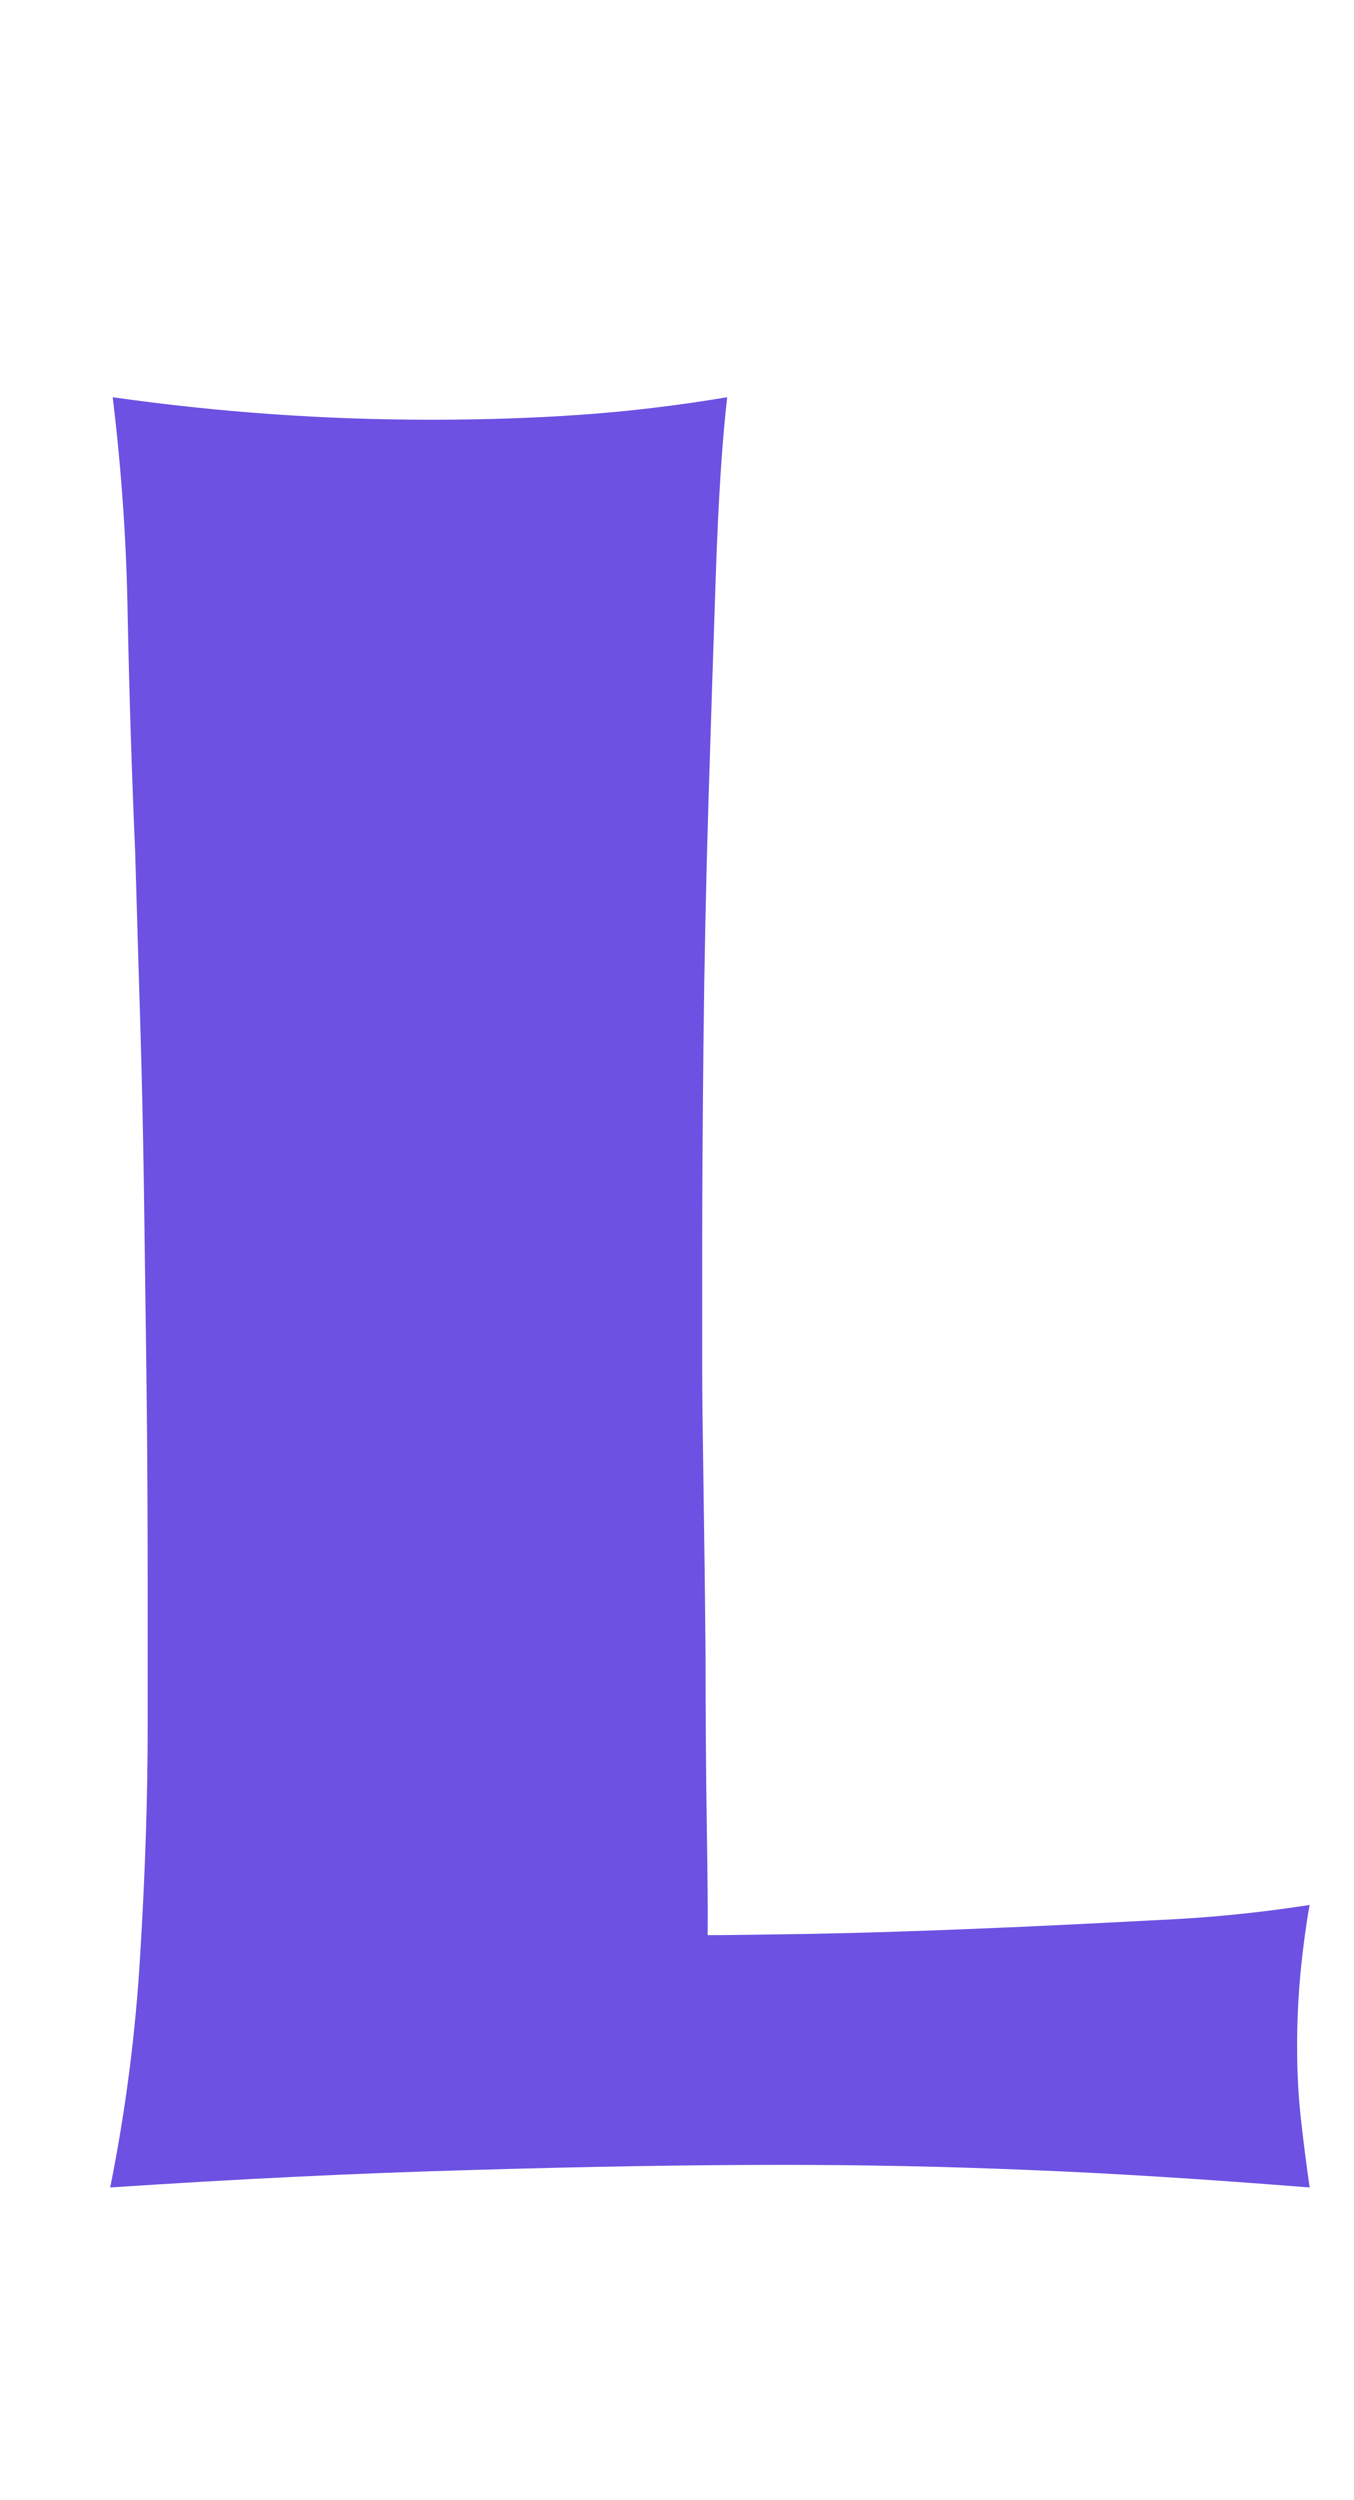 <?xml version="1.0" encoding="utf-8"?>
<!-- Generator: Adobe Illustrator 16.0.0, SVG Export Plug-In . SVG Version: 6.00 Build 0)  -->
<!DOCTYPE svg PUBLIC "-//W3C//DTD SVG 1.1//EN" "http://www.w3.org/Graphics/SVG/1.1/DTD/svg11.dtd">
<svg version="1.1" id="圖層_1" xmlns="http://www.w3.org/2000/svg" xmlns:xlink="http://www.w3.org/1999/xlink" x="0px" y="0px"
	 width="13px" height="24px" viewBox="21.75 37.25 13 24" enable-background="new 21.75 37.25 13 24" xml:space="preserve">
<g>
	<defs>
		<rect id="SVGID_1_" x="21.75" y="37.25" width="13" height="24"/>
	</defs>
	<clipPath id="SVGID_2_">
		<use xlink:href="#SVGID_1_"  overflow="visible"/>
	</clipPath>
	<path clip-path="url(#SVGID_2_)" fill="#6C51E2" d="M8.724,52.658c0.176,0.016,0.352,0.023,0.528,0.023h3.164
		c0.176,0,0.352-0.008,0.528-0.023l-2.064-5.593L8.724,52.658z M6.944,58.25c-0.272-0.066-0.539-0.119-0.8-0.156
		c-0.274-0.041-0.551-0.061-0.828-0.061c-0.268,0-0.535,0.021-0.8,0.061c-0.25,0.035-0.497,0.088-0.74,0.156l1.416-3.191
		c0.224-0.48,0.472-1.037,0.744-1.668c0.272-0.633,0.556-1.309,0.852-2.029c0.296-0.719,0.604-1.471,0.924-2.256l0.96-2.352
		c0.176-0.448,0.376-0.965,0.6-1.549s0.441-1.16,0.652-1.728c0.208-0.567,0.4-1.08,0.576-1.536s0.304-0.779,0.384-0.972
		c0.272,0.066,0.552,0.118,0.84,0.155c0.278,0.04,0.559,0.061,0.84,0.061c0.289,0,0.578-0.02,0.864-0.061
		c0.288-0.039,0.568-0.092,0.84-0.155c0.176,0.575,0.4,1.252,0.672,2.028c0.272,0.775,0.564,1.592,0.876,2.447
		c0.312,0.856,0.632,1.713,0.96,2.568c0.328,0.855,0.636,1.652,0.924,2.389c0.333,0.848,0.633,1.6,0.9,2.256
		s0.519,1.275,0.756,1.859c0.24,0.584,0.492,1.172,0.756,1.764c0.264,0.592,0.563,1.248,0.896,1.969
		c-0.514-0.102-1.036-0.162-1.56-0.18c-0.576-0.025-1.104-0.037-1.584-0.037c-0.512,0-1.028,0.021-1.548,0.061
		s-1.036,0.092-1.548,0.156c-0.16-0.607-0.324-1.191-0.492-1.752s-0.356-1.121-0.564-1.68c-0.528,0-1.056-0.004-1.584-0.012
		c-0.528-0.01-1.056-0.014-1.584-0.014c-0.416,0-0.836,0.004-1.26,0.014c-0.424,0.008-0.844,0.012-1.26,0.012
		c-0.223,0.555-0.415,1.123-0.576,1.699C7.288,57.096,7.12,57.674,6.944,58.25z M28.544,55.826c0.16,0,0.48-0.004,0.96-0.012
		s1.014-0.025,1.6-0.049c0.584-0.023,1.172-0.053,1.764-0.084c0.487-0.021,0.974-0.07,1.456-0.145
		c-0.032,0.176-0.06,0.381-0.084,0.613c-0.025,0.258-0.038,0.52-0.036,0.779c0,0.221,0.012,0.441,0.036,0.66
		c0.024,0.217,0.052,0.436,0.084,0.66c-1.008-0.08-1.908-0.137-2.7-0.168c-0.792-0.033-1.579-0.049-2.36-0.049
		c-0.867,0-1.859,0.016-2.976,0.049c-1.117,0.031-2.277,0.088-3.48,0.168c0.148-0.736,0.244-1.482,0.288-2.232
		c0.048-0.783,0.072-1.52,0.072-2.207v-1.248c0-0.77-0.004-1.469-0.012-2.102c-0.008-0.631-0.016-1.228-0.024-1.787
		c-0.008-0.561-0.02-1.1-0.036-1.62c-0.016-0.521-0.032-1.06-0.048-1.62c-0.032-0.733-0.056-1.489-0.072-2.268
		c-0.011-0.703-0.059-1.403-0.144-2.101c1.018,0.145,2.044,0.217,3.072,0.216c0.496,0,0.972-0.016,1.428-0.048
		s0.923-0.088,1.4-0.168c-0.048,0.416-0.084,0.972-0.108,1.668s-0.048,1.437-0.072,2.22c-0.024,0.784-0.04,1.561-0.048,2.328
		s-0.012,1.432-0.012,1.992v1.1c0,0.225,0.004,0.598,0.012,1.117s0.015,1.068,0.02,1.648c0,0.574,0.004,1.119,0.012,1.631
		C28.544,55.281,28.547,55.633,28.544,55.826z M44.288,56.498c0.516,0.014,1.027-0.102,1.488-0.336
		c0.408-0.217,0.767-0.516,1.056-0.877c0.3-0.379,0.537-0.805,0.7-1.26c0.174-0.48,0.31-0.973,0.404-1.477
		c0.095-0.502,0.157-1.012,0.188-1.523c0.032-0.512,0.048-0.984,0.048-1.416c-0.003-0.742-0.047-1.482-0.132-2.22
		c-0.08-0.759-0.266-1.501-0.552-2.208c-0.263-0.656-0.683-1.237-1.224-1.692c-0.613-0.474-1.375-0.712-2.148-0.672
		c-0.738-0.035-1.464,0.19-2.052,0.636c-0.524,0.431-0.94,0.979-1.212,1.601c-0.295,0.667-0.49,1.375-0.576,2.1
		c-0.092,0.704-0.14,1.414-0.144,2.124c0,0.496,0.012,1.02,0.036,1.572c0.023,0.547,0.083,1.094,0.18,1.633
		c0.091,0.518,0.228,1.027,0.408,1.523c0.168,0.467,0.416,0.9,0.732,1.283c0.314,0.379,0.708,0.682,1.152,0.889
		C43.159,56.406,43.722,56.516,44.288,56.498z M56.796,50.33c0-0.209-0.004-0.564-0.012-1.068c-0.009-0.504-0.013-1.037-0.013-1.6
		c0-0.576-0.004-1.113-0.012-1.608c-0.008-0.496-0.012-0.841-0.012-1.032c0-0.544-0.016-1.145-0.048-1.8
		c-0.032-0.656-0.089-1.376-0.168-2.16c0.432,0.048,0.916,0.097,1.452,0.144c0.535,0.049,1.035,0.072,1.5,0.072
		c0.447,0,0.947-0.02,1.5-0.061c0.552-0.039,1.035-0.092,1.451-0.155c-0.048,0.56-0.088,1.144-0.119,1.752
		c-0.032,0.608-0.063,1.214-0.092,1.815c-0.024,0.601-0.041,1.177-0.049,1.729c-0.008,0.553-0.012,1.061-0.012,1.523
		c0.368,0.017,0.775,0.029,1.225,0.037c0.447,0.008,0.911,0.012,1.391,0.012c0.416,0,0.856-0.008,1.32-0.024
		c0.465-0.016,0.92-0.024,1.368-0.024c0-0.479-0.004-1.004-0.012-1.571s-0.024-1.147-0.048-1.74
		c-0.024-0.592-0.053-1.188-0.084-1.788c-0.032-0.6-0.072-1.172-0.12-1.716c0.432,0.048,0.92,0.097,1.464,0.144
		c0.544,0.049,1.04,0.072,1.488,0.072c0.447,0,0.947-0.02,1.5-0.06c0.552-0.04,1.035-0.093,1.451-0.156
		c-0.096,1.009-0.162,2.048-0.199,3.12s-0.058,2.32-0.061,3.744c0,1.072,0.008,2.053,0.024,2.939
		c0.017,0.889,0.036,1.736,0.06,2.545c0.024,0.809,0.049,1.6,0.072,2.375c0.023,0.777,0.053,1.598,0.084,2.461
		c-1.041-0.145-2.092-0.217-3.145-0.217c-0.466,0-0.926,0.021-1.379,0.061s-0.914,0.092-1.381,0.156
		c0.066-0.527,0.119-1.164,0.156-1.908s0.065-1.496,0.084-2.256c0.016-0.76,0.028-1.48,0.036-2.16s0.013-1.229,0.013-1.645
		c-0.433,0-0.873-0.008-1.32-0.023c-0.448-0.016-0.896-0.023-1.344-0.023c-0.416,0-0.856,0.004-1.32,0.012
		c-0.465,0.008-0.904,0.02-1.32,0.035c0,0.432,0.004,0.988,0.012,1.668s0.021,1.4,0.036,2.16c0.017,0.76,0.04,1.508,0.072,2.24
		c0.032,0.734,0.071,1.367,0.12,1.9c-0.496-0.08-0.99-0.137-1.484-0.168c-0.493-0.033-0.998-0.049-1.516-0.049
		c-0.608,0-1.137,0.021-1.584,0.061c-0.448,0.039-0.882,0.092-1.301,0.156l0.101-1.201c0.032-0.352,0.06-0.795,0.084-1.332
		c0.024-0.535,0.04-1.111,0.048-1.727c0.008-0.617,0.016-1.244,0.023-1.885c0.009-0.641,0.013-1.232,0.013-1.775H56.796z
		 M79.716,52.658c0.177,0.016,0.353,0.023,0.528,0.023h3.168c0.176,0,0.352-0.008,0.527-0.023l-2.063-5.593L79.716,52.658z
		 M77.936,58.25c-0.271-0.066-0.538-0.119-0.8-0.156c-0.274-0.041-0.551-0.061-0.827-0.061c-0.269,0-0.535,0.021-0.801,0.061
		c-0.25,0.035-0.496,0.088-0.74,0.156l1.416-3.191c0.225-0.48,0.473-1.037,0.744-1.668c0.272-0.633,0.557-1.309,0.852-2.029
		c0.297-0.719,0.604-1.471,0.925-2.256l0.96-2.352c0.176-0.448,0.376-0.965,0.6-1.549c0.225-0.584,0.44-1.16,0.648-1.728
		s0.4-1.08,0.576-1.536s0.304-0.779,0.384-0.972c0.272,0.066,0.552,0.118,0.84,0.155c0.278,0.04,0.56,0.061,0.84,0.061
		c0.289,0,0.578-0.02,0.864-0.061c0.288-0.039,0.568-0.092,0.84-0.155c0.176,0.575,0.4,1.252,0.672,2.028
		c0.272,0.775,0.564,1.593,0.876,2.451c0.313,0.856,0.632,1.713,0.96,2.568s0.637,1.652,0.924,2.389
		c0.334,0.848,0.634,1.6,0.9,2.256s0.519,1.275,0.756,1.859c0.24,0.584,0.492,1.172,0.756,1.764s0.564,1.248,0.9,1.965
		c-0.514-0.102-1.036-0.162-1.561-0.18c-0.575-0.025-1.104-0.037-1.584-0.037c-0.512,0-1.027,0.021-1.547,0.061
		c-0.521,0.039-1.037,0.092-1.549,0.156c-0.16-0.607-0.324-1.191-0.492-1.752s-0.355-1.121-0.563-1.68
		c-0.528,0-1.056-0.004-1.584-0.012c-0.528-0.01-1.056-0.014-1.584-0.014c-0.416,0-0.836,0.004-1.261,0.014
		c-0.424,0.008-0.844,0.012-1.26,0.012c-0.223,0.555-0.415,1.123-0.576,1.699C78.279,57.096,78.111,57.674,77.936,58.25z"/>
</g>
</svg>
